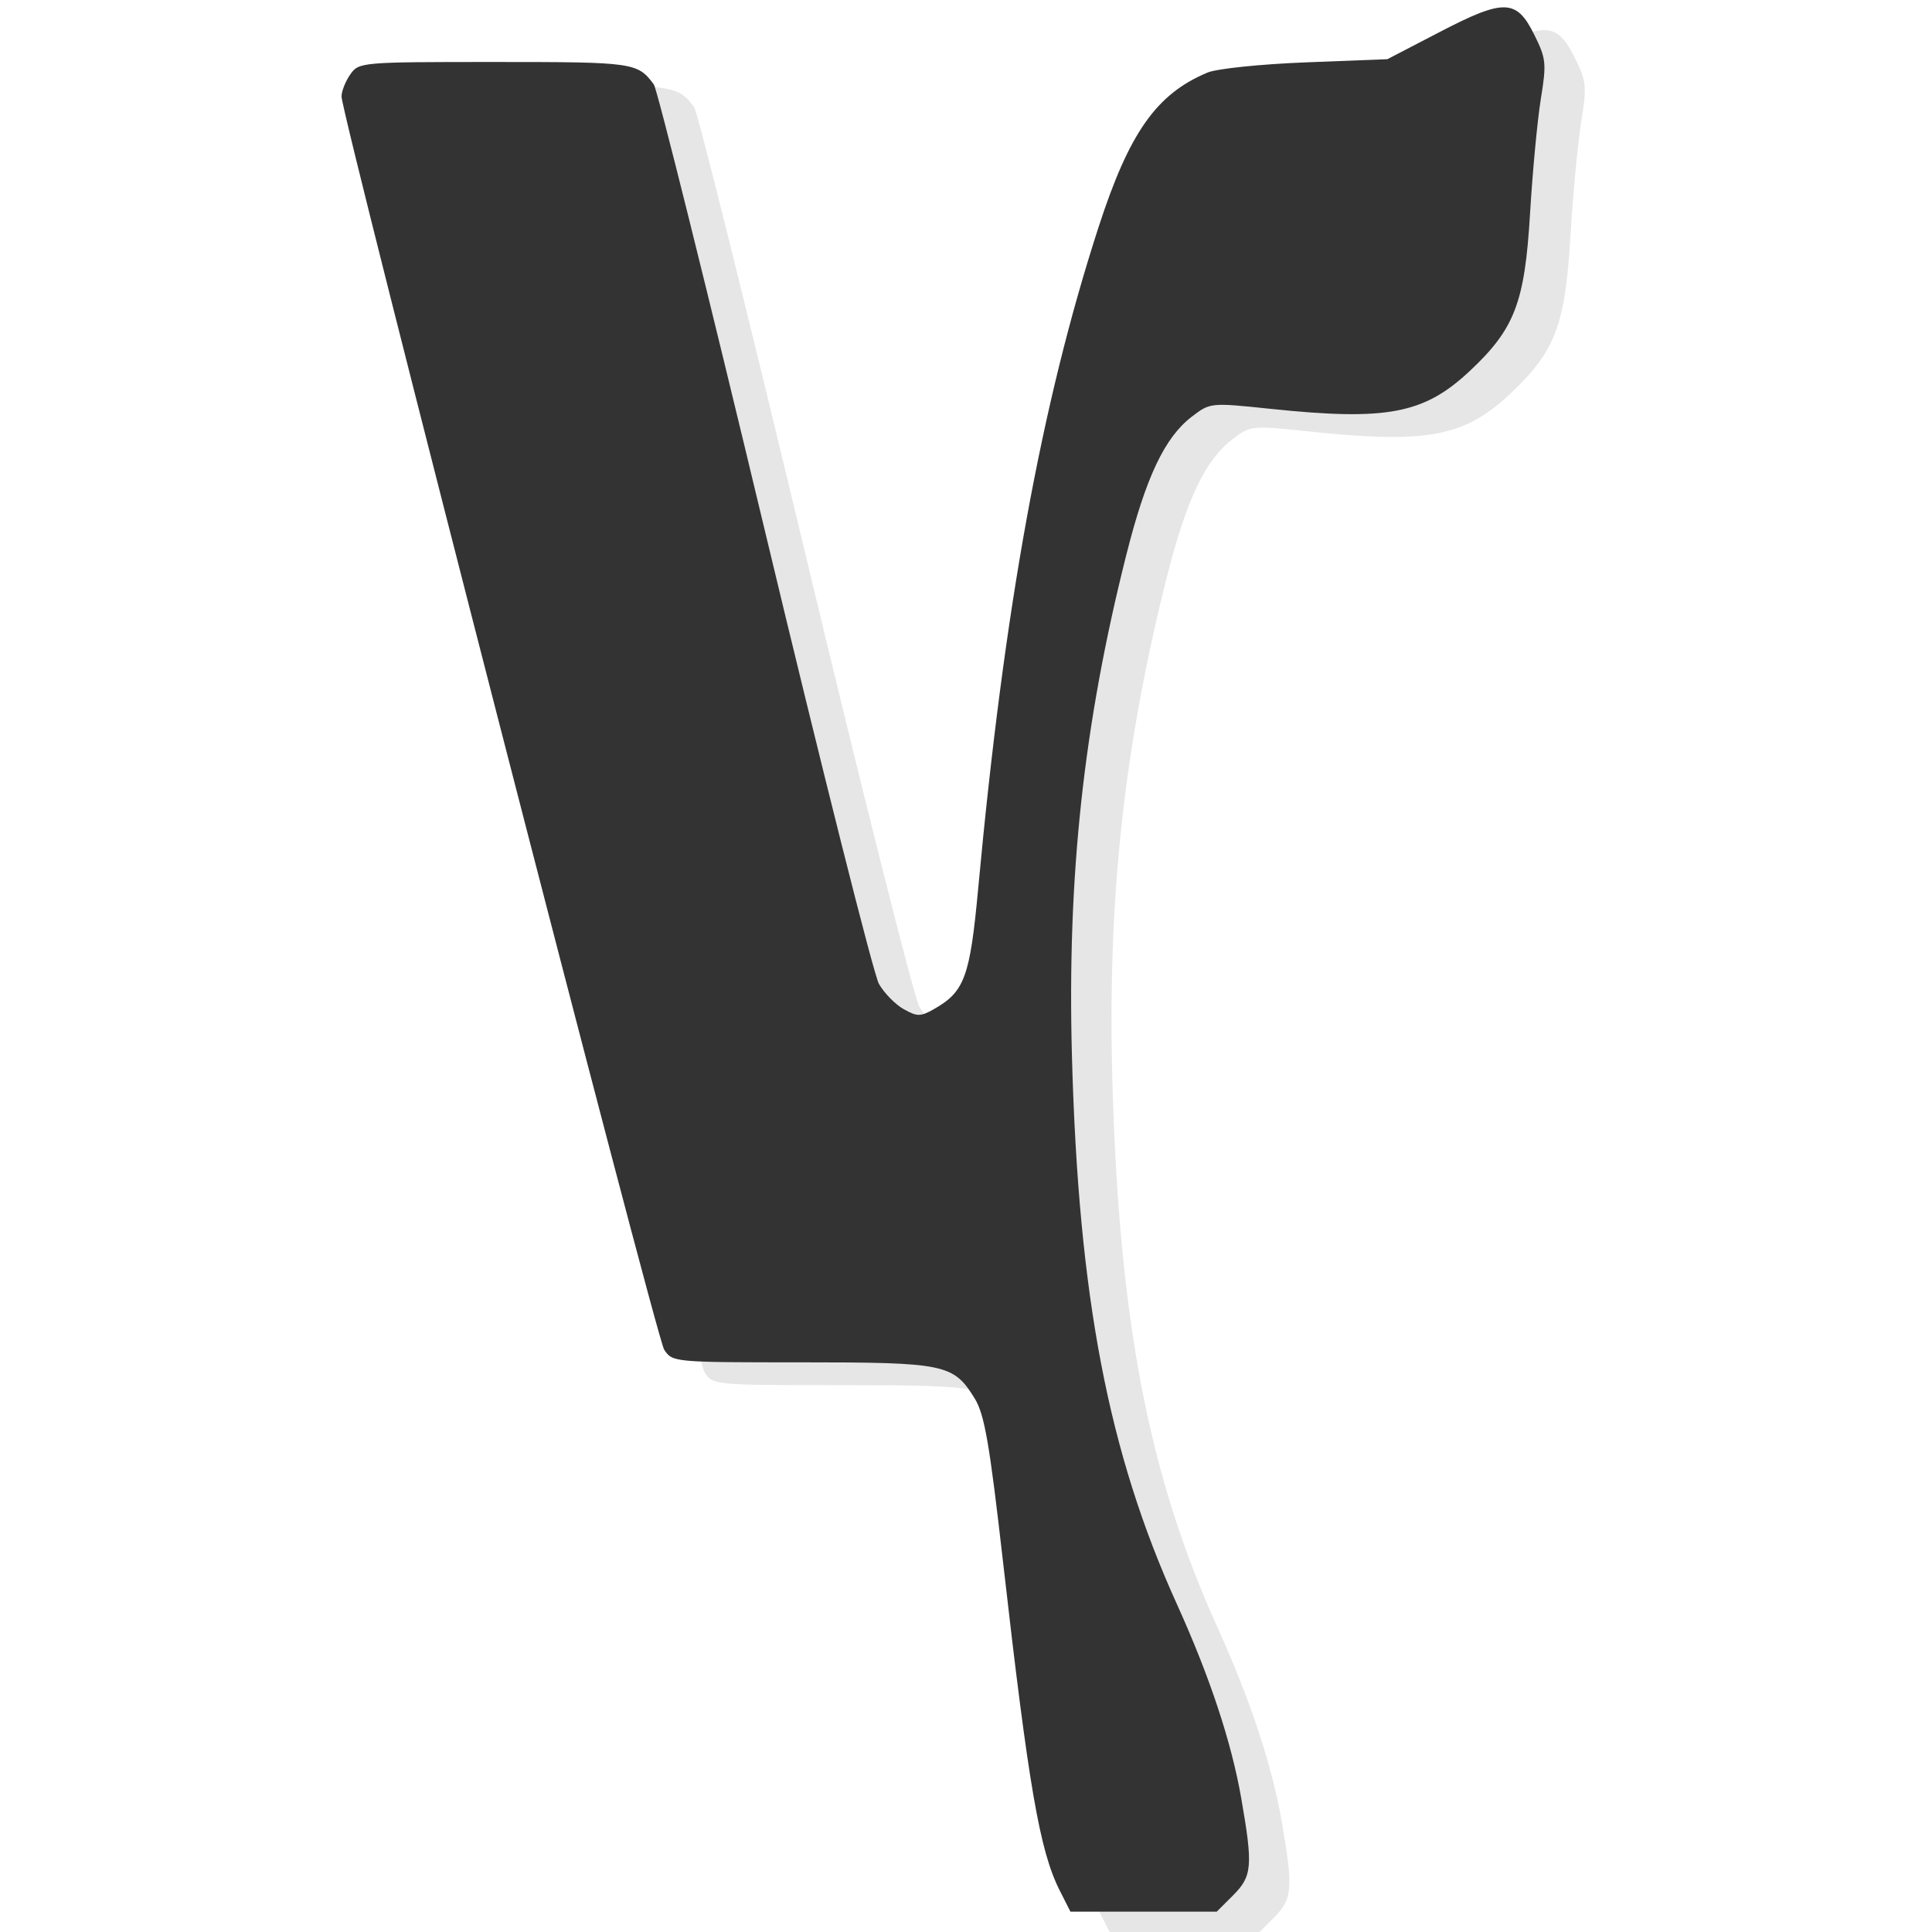 <?xml version="1.0" encoding="UTF-8" standalone="no"?>
<!-- Created with Inkscape (http://www.inkscape.org/) -->

<svg
   xmlns:dc="http://purl.org/dc/elements/1.1/"
   xmlns:cc="http://creativecommons.org/ns#"
   xmlns:rdf="http://www.w3.org/1999/02/22-rdf-syntax-ns#"
   xmlns:svg="http://www.w3.org/2000/svg"
   xmlns="http://www.w3.org/2000/svg"
   xmlns:sodipodi="http://sodipodi.sourceforge.net/DTD/sodipodi-0.dtd"
   xmlns:inkscape="http://www.inkscape.org/namespaces/inkscape"
   version="1.0"
   width="48"
   height="48"
   id="svg2"
   sodipodi:version="0.32"
   inkscape:version="0.47pre4 r22446"
   sodipodi:docname="start-here.svg"
   inkscape:output_extension="org.inkscape.output.svg.inkscape"
   inkscape:export-filename="/home/svetli/Плот/LFU_menu_icons/Y-symbol_2.png"
   inkscape:export-xdpi="7.1999998"
   inkscape:export-ydpi="7.1999998">
  <sodipodi:namedview
     inkscape:window-height="725"
     inkscape:window-width="1280"
     inkscape:pageshadow="2"
     inkscape:pageopacity="0.0"
     guidetolerance="10.0"
     gridtolerance="10.0"
     objecttolerance="10.0"
     borderopacity="1.0"
     bordercolor="#666666"
     pagecolor="#ffffff"
     id="base"
     showgrid="false"
     inkscape:zoom="8.6738432"
     inkscape:cx="6.6968641"
     inkscape:cy="15.649801"
     inkscape:window-x="0"
     inkscape:window-y="24"
     inkscape:current-layer="g2559"
     borderlayer="false"
     inkscape:showpageshadow="true"
     showborder="true"
     inkscape:window-maximized="0" />
  <defs
     id="defs7" />
  <g
     id="g2559"
     transform="matrix(1.043,0,0,1.043,11.33,4.96)">
    <g
       id="g3411"
       transform="matrix(8.8595976e-2,0,0,8.8595976e-2,-12.929,-6.97)">
      <g
         id="g3408">
        <path
           style="fill:#e6e6e6"
           d="M 319.118,539.448 C 313.716,528.768 310.745,511.567 303.874,451.2 C 300.219,419.095 298.883,411.395 296.219,407.085 C 290.528,397.876 288.309,397.415 249.69,397.415 C 215.28,397.415 214.97,397.386 212.748,393.995 C 210.57,390.67 126.007,62.201 126.007,57.064 C 126.007,55.65 127.063,52.985 128.353,51.143 C 130.668,47.839 131.188,47.794 167.247,47.794 C 204.617,47.794 205.588,47.931 209.966,53.822 C 210.889,55.065 224.307,108.978 239.783,173.627 C 255.258,238.277 269.083,293.2 270.505,295.678 C 271.926,298.156 274.92,301.207 277.158,302.459 C 280.777,304.484 281.668,304.485 285.225,302.474 C 293.538,297.774 294.973,293.867 297.196,269.87 C 304.18,194.482 314.174,139.584 329.536,92.221 C 337.798,66.75 345.107,56.378 358.843,50.634 C 361.337,49.591 373.17,48.364 385.279,47.893 L 407.201,47.041 L 421.151,39.79 C 438.595,30.723 441.901,30.806 446.68,40.432 C 449.888,46.894 450.013,48.119 448.452,57.762 C 447.528,63.469 446.226,77.325 445.557,88.553 C 444.128,112.569 441.436,119.571 429.248,130.971 C 416.995,142.432 407.022,144.312 375.792,141.051 C 359.641,139.363 359.581,139.369 354.656,143.126 C 347.347,148.701 342.299,159.336 337.007,180.311 C 325.498,225.926 321.072,266.808 322.394,315.284 C 324.159,379.983 332.171,421.764 350.618,462.453 C 359.45,481.936 365.27,499.491 367.905,514.598 C 371.086,532.844 370.86,535.568 365.734,540.694 L 361.329,545.099 L 341.653,545.099 L 321.977,545.099 L 319.118,539.448 z"
           id="path2535" />
      </g>
      <path
         style="fill:#333333"
         d="M 308.258,533.316 C 302.856,522.637 299.885,505.435 293.014,445.069 C 289.36,412.964 288.024,405.264 285.359,400.953 C 279.668,391.744 277.449,391.283 238.83,391.283 C 204.42,391.283 204.11,391.254 201.889,387.863 C 199.71,384.539 115.148,56.069 115.148,50.932 C 115.148,49.518 116.203,46.854 117.493,45.012 C 119.808,41.707 120.328,41.662 156.387,41.662 C 193.757,41.662 194.728,41.799 199.106,47.69 C 200.03,48.934 213.447,102.846 228.923,167.496 C 244.399,232.145 258.223,287.068 259.645,289.546 C 261.066,292.024 264.06,295.076 266.298,296.327 C 269.918,298.352 270.809,298.354 274.365,296.343 C 282.678,291.642 284.113,287.735 286.336,263.738 C 293.32,188.351 303.314,133.453 318.676,86.09 C 326.938,60.618 334.247,50.247 347.983,44.502 C 350.477,43.459 362.31,42.233 374.419,41.762 L 396.341,40.909 L 410.291,33.658 C 427.736,24.591 431.041,24.674 435.82,34.3 C 439.028,40.763 439.154,41.987 437.592,51.63 C 436.668,57.337 435.366,71.193 434.697,82.422 C 433.268,106.437 430.576,113.439 418.388,124.839 C 406.135,136.3 396.162,138.181 364.933,134.919 C 348.781,133.232 348.721,133.238 343.796,136.994 C 336.487,142.569 331.439,153.204 326.147,174.18 C 314.638,219.794 310.212,260.677 311.534,309.152 C 313.299,373.852 321.312,415.633 339.758,456.322 C 348.59,475.804 354.41,493.36 357.045,508.466 C 360.227,526.712 360,529.436 354.874,534.562 L 350.469,538.967 L 330.793,538.967 L 311.117,538.967 L 308.258,533.316 z"
         id="path2537" />
    </g>
  </g>
</svg>
